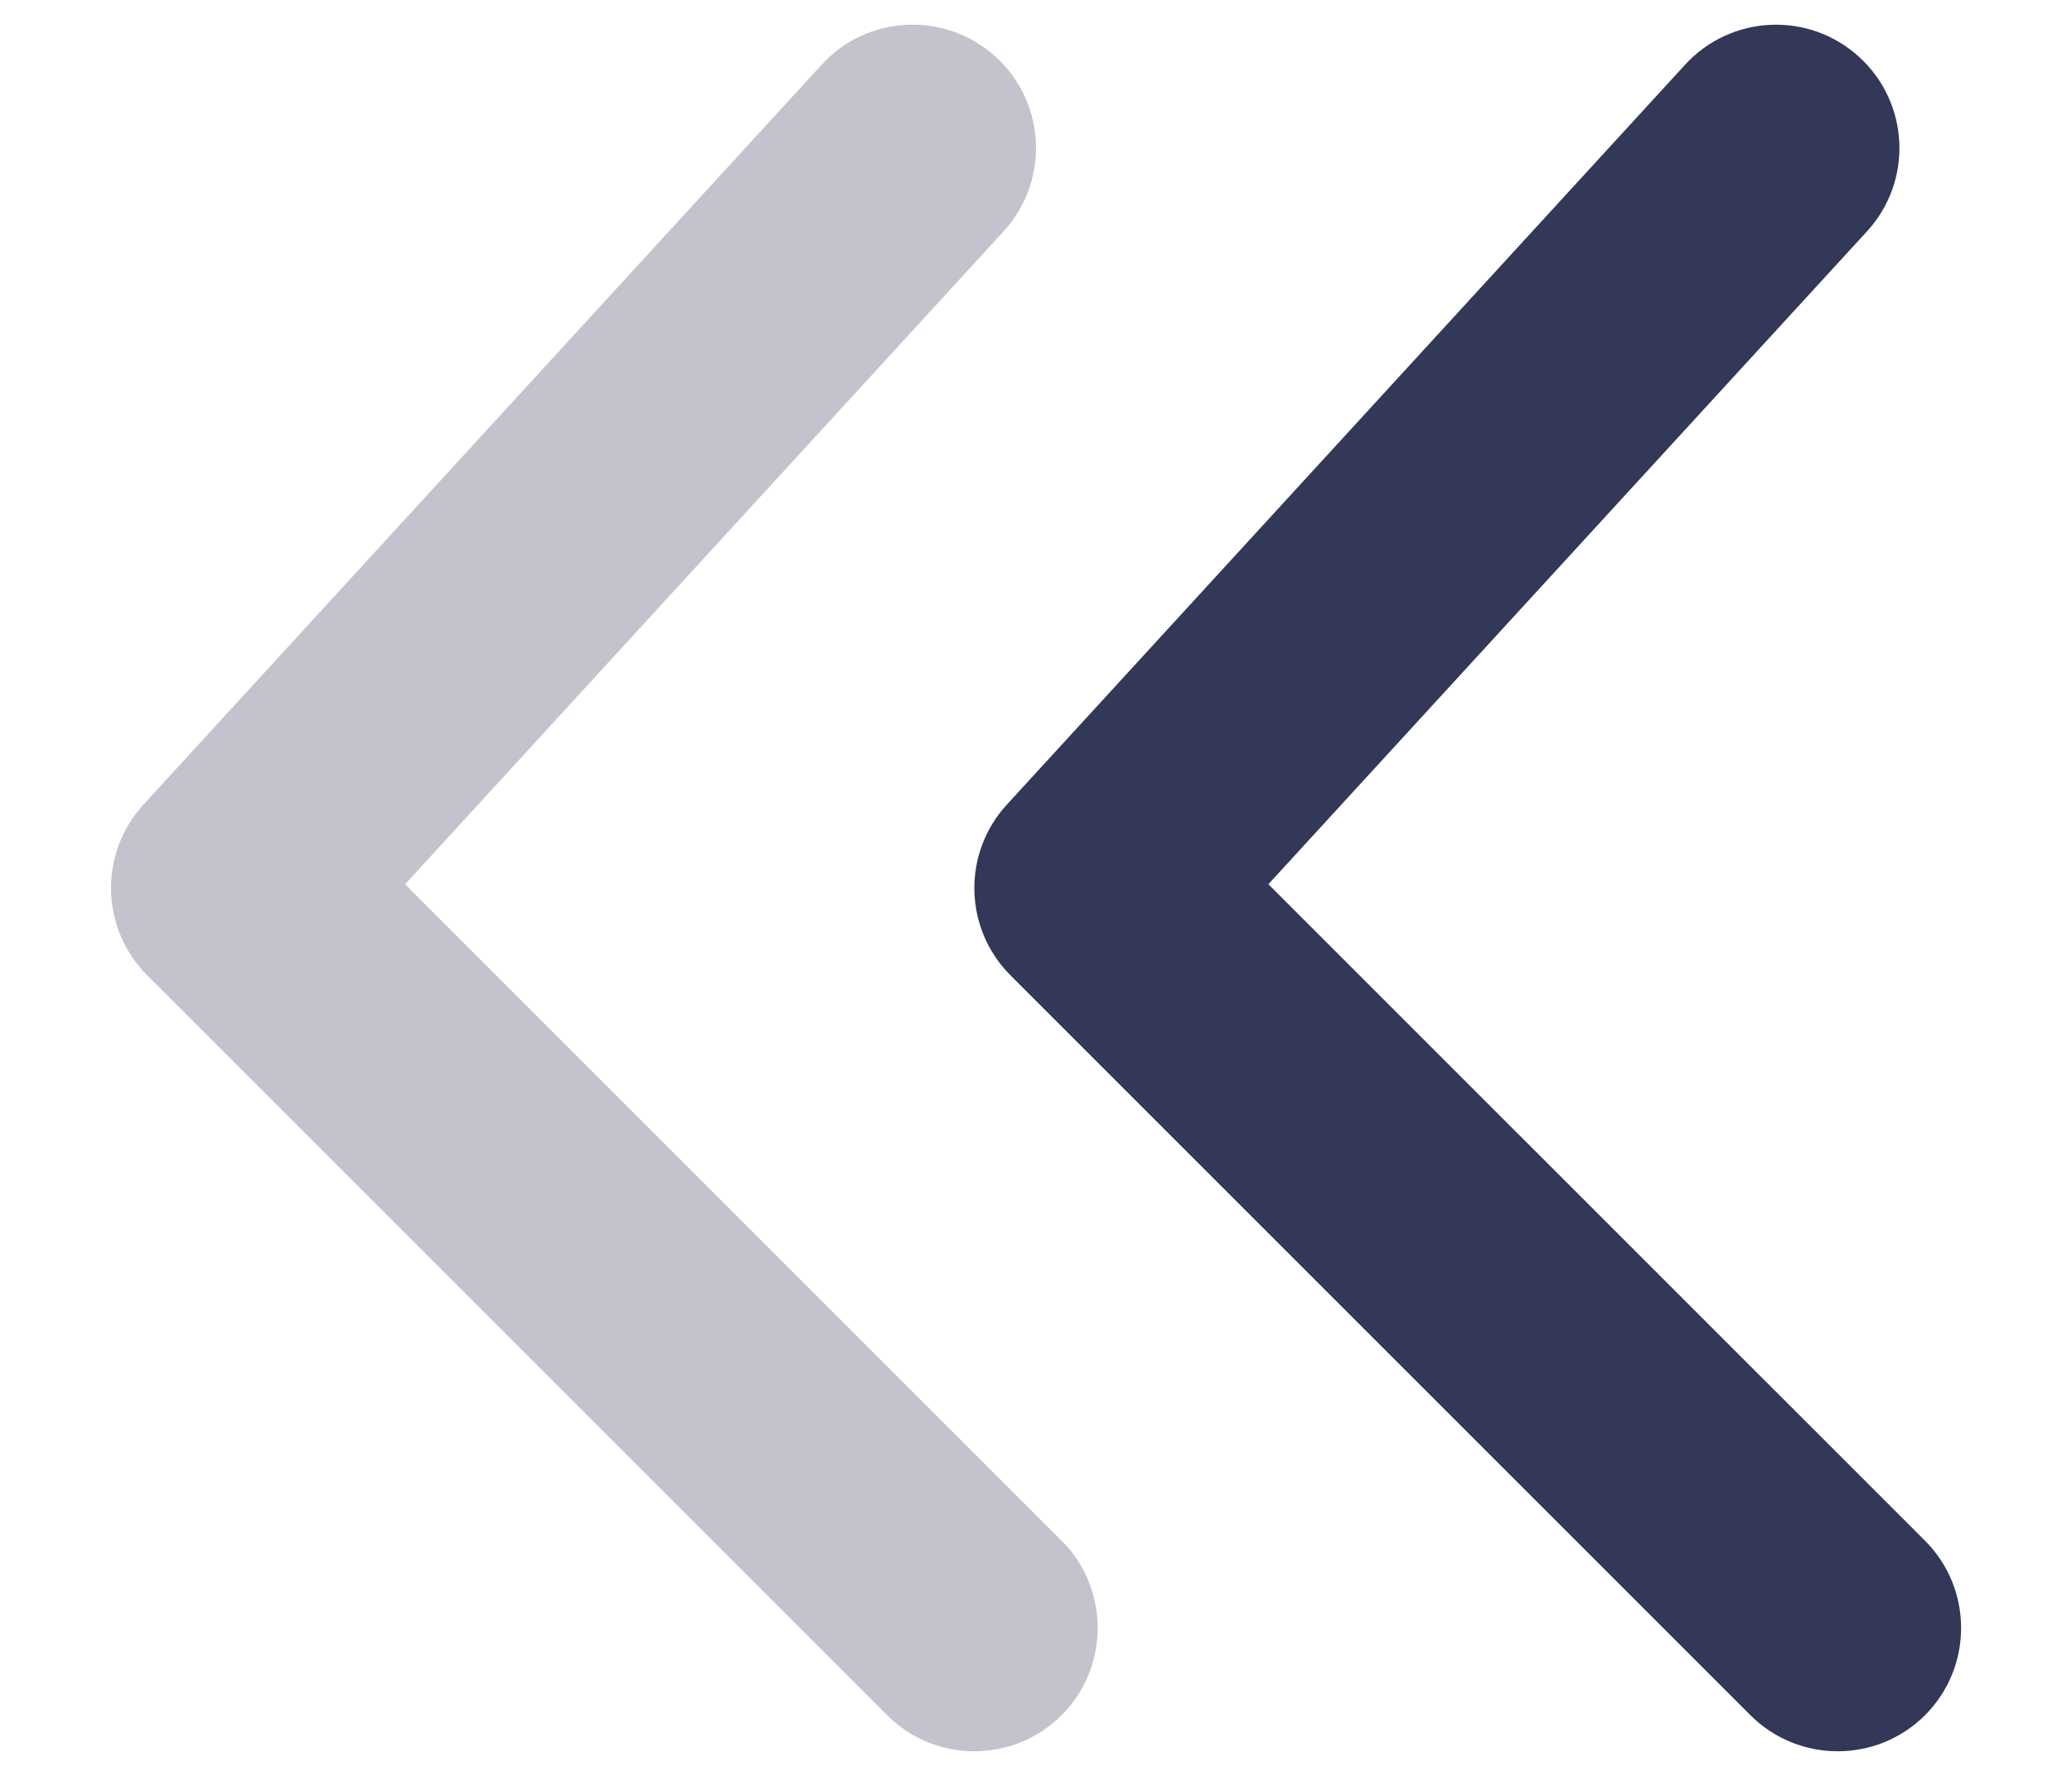 <svg xmlns="http://www.w3.org/2000/svg" width="14" height="12" viewBox="0 0 14 12">
    <g fill="none" fill-rule="evenodd">
        <g>
            <g>
                <g>
                    <path d="M0 0L20 0 20 20 0 20z" transform="translate(-893 -609) translate(859 174) matrix(0 1 1 0 31 431)"/>
                    <path fill="#333758" fill-rule="nonzero" d="M6.91 8.506c-.325-.326-.325-.853 0-1.179.326-.325.854-.325 1.18 0l5 5c.315.316.326.824.024 1.153l-4.583 5c-.311.339-.838.362-1.177.051-.34-.311-.363-.838-.052-1.177l4.045-4.412L6.91 8.506z" transform="translate(-893 -609) translate(859 174) matrix(0 1 1 0 31 431) matrix(0 -1 -1 0 22.917 22.917)"/>
                    <path fill="#333758" fill-rule="nonzero" d="M5.59 10.173c-.326.325-.854.325-1.18 0-.325-.326-.325-.853 0-1.179l5-5c.316-.315.824-.326 1.153-.025l5 4.583c.34.311.362.839.051 1.178-.31.339-.838.362-1.177.051l-4.412-4.044-4.436 4.436z" opacity=".3" transform="translate(-893 -609) translate(859 174) matrix(0 1 1 0 31 431) matrix(-1 0 0 1 20 0)"/>
                </g>
            </g>
        </g>
    </g>
</svg>
